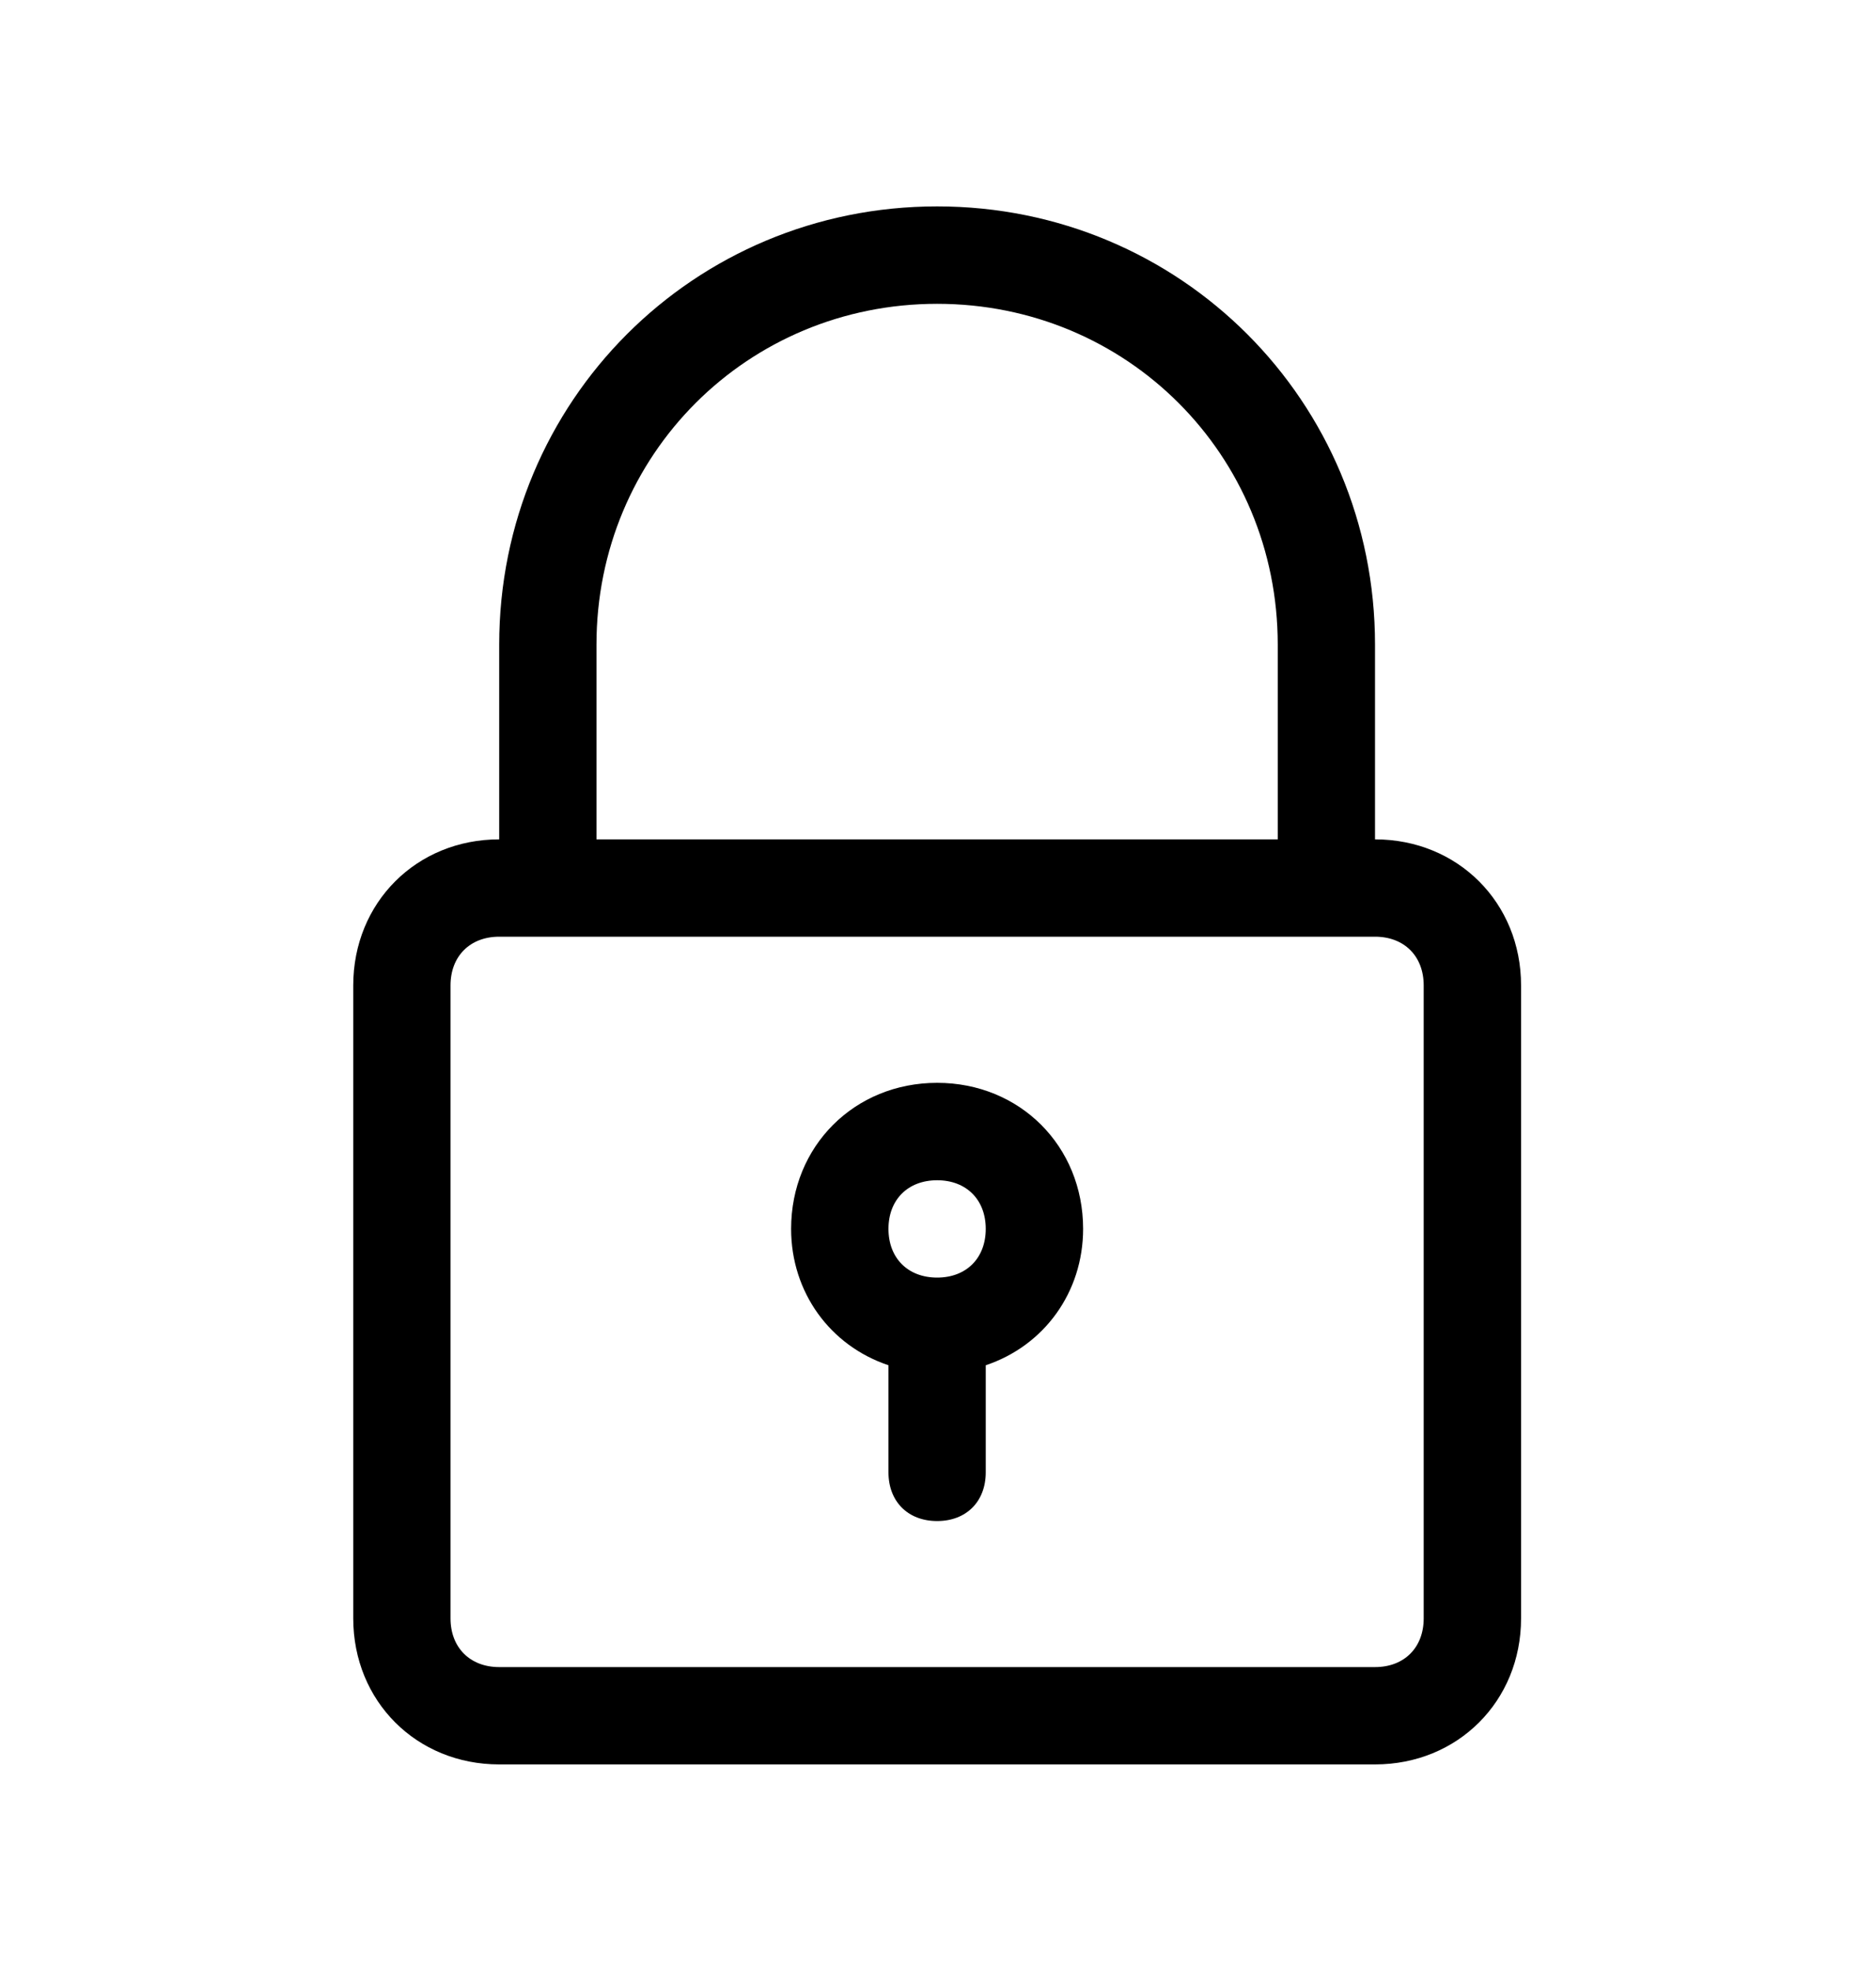 <svg width="20" height="21" viewBox="0 0 20 21" fill="none" xmlns="http://www.w3.org/2000/svg">
<path d="M9.991 2.199C7.397 2.199 5.322 4.274 5.322 6.868V8.943C4.44 8.943 3.766 9.617 3.766 10.499V17.243C3.766 18.125 4.44 18.799 5.322 18.799H14.659C15.541 18.799 16.216 18.125 16.216 17.243V10.499C16.216 9.617 15.541 8.943 14.659 8.943V6.868C14.659 4.274 12.584 2.199 9.991 2.199ZM15.178 10.499V17.243C15.178 17.554 14.971 17.762 14.659 17.762H5.322C5.011 17.762 4.803 17.554 4.803 17.243V10.499C4.803 10.188 5.011 9.98 5.322 9.98H5.841H14.141H14.659C14.971 9.98 15.178 10.188 15.178 10.499ZM6.359 8.943V6.868C6.359 4.845 7.968 3.237 9.991 3.237C12.014 3.237 13.622 4.845 13.622 6.868V8.943H6.359Z" fill="black"/>
<path d="M9.991 11.537C9.109 11.537 8.434 12.211 8.434 13.093C8.434 13.768 8.849 14.338 9.472 14.546V15.687C9.472 15.998 9.679 16.206 9.991 16.206C10.302 16.206 10.509 15.998 10.509 15.687V14.546C11.132 14.338 11.547 13.768 11.547 13.093C11.547 12.211 10.873 11.537 9.991 11.537ZM9.991 13.612C9.679 13.612 9.472 13.405 9.472 13.093C9.472 12.782 9.679 12.575 9.991 12.575C10.302 12.575 10.509 12.782 10.509 13.093C10.509 13.405 10.302 13.612 9.991 13.612Z" fill="black"/>
</svg>
